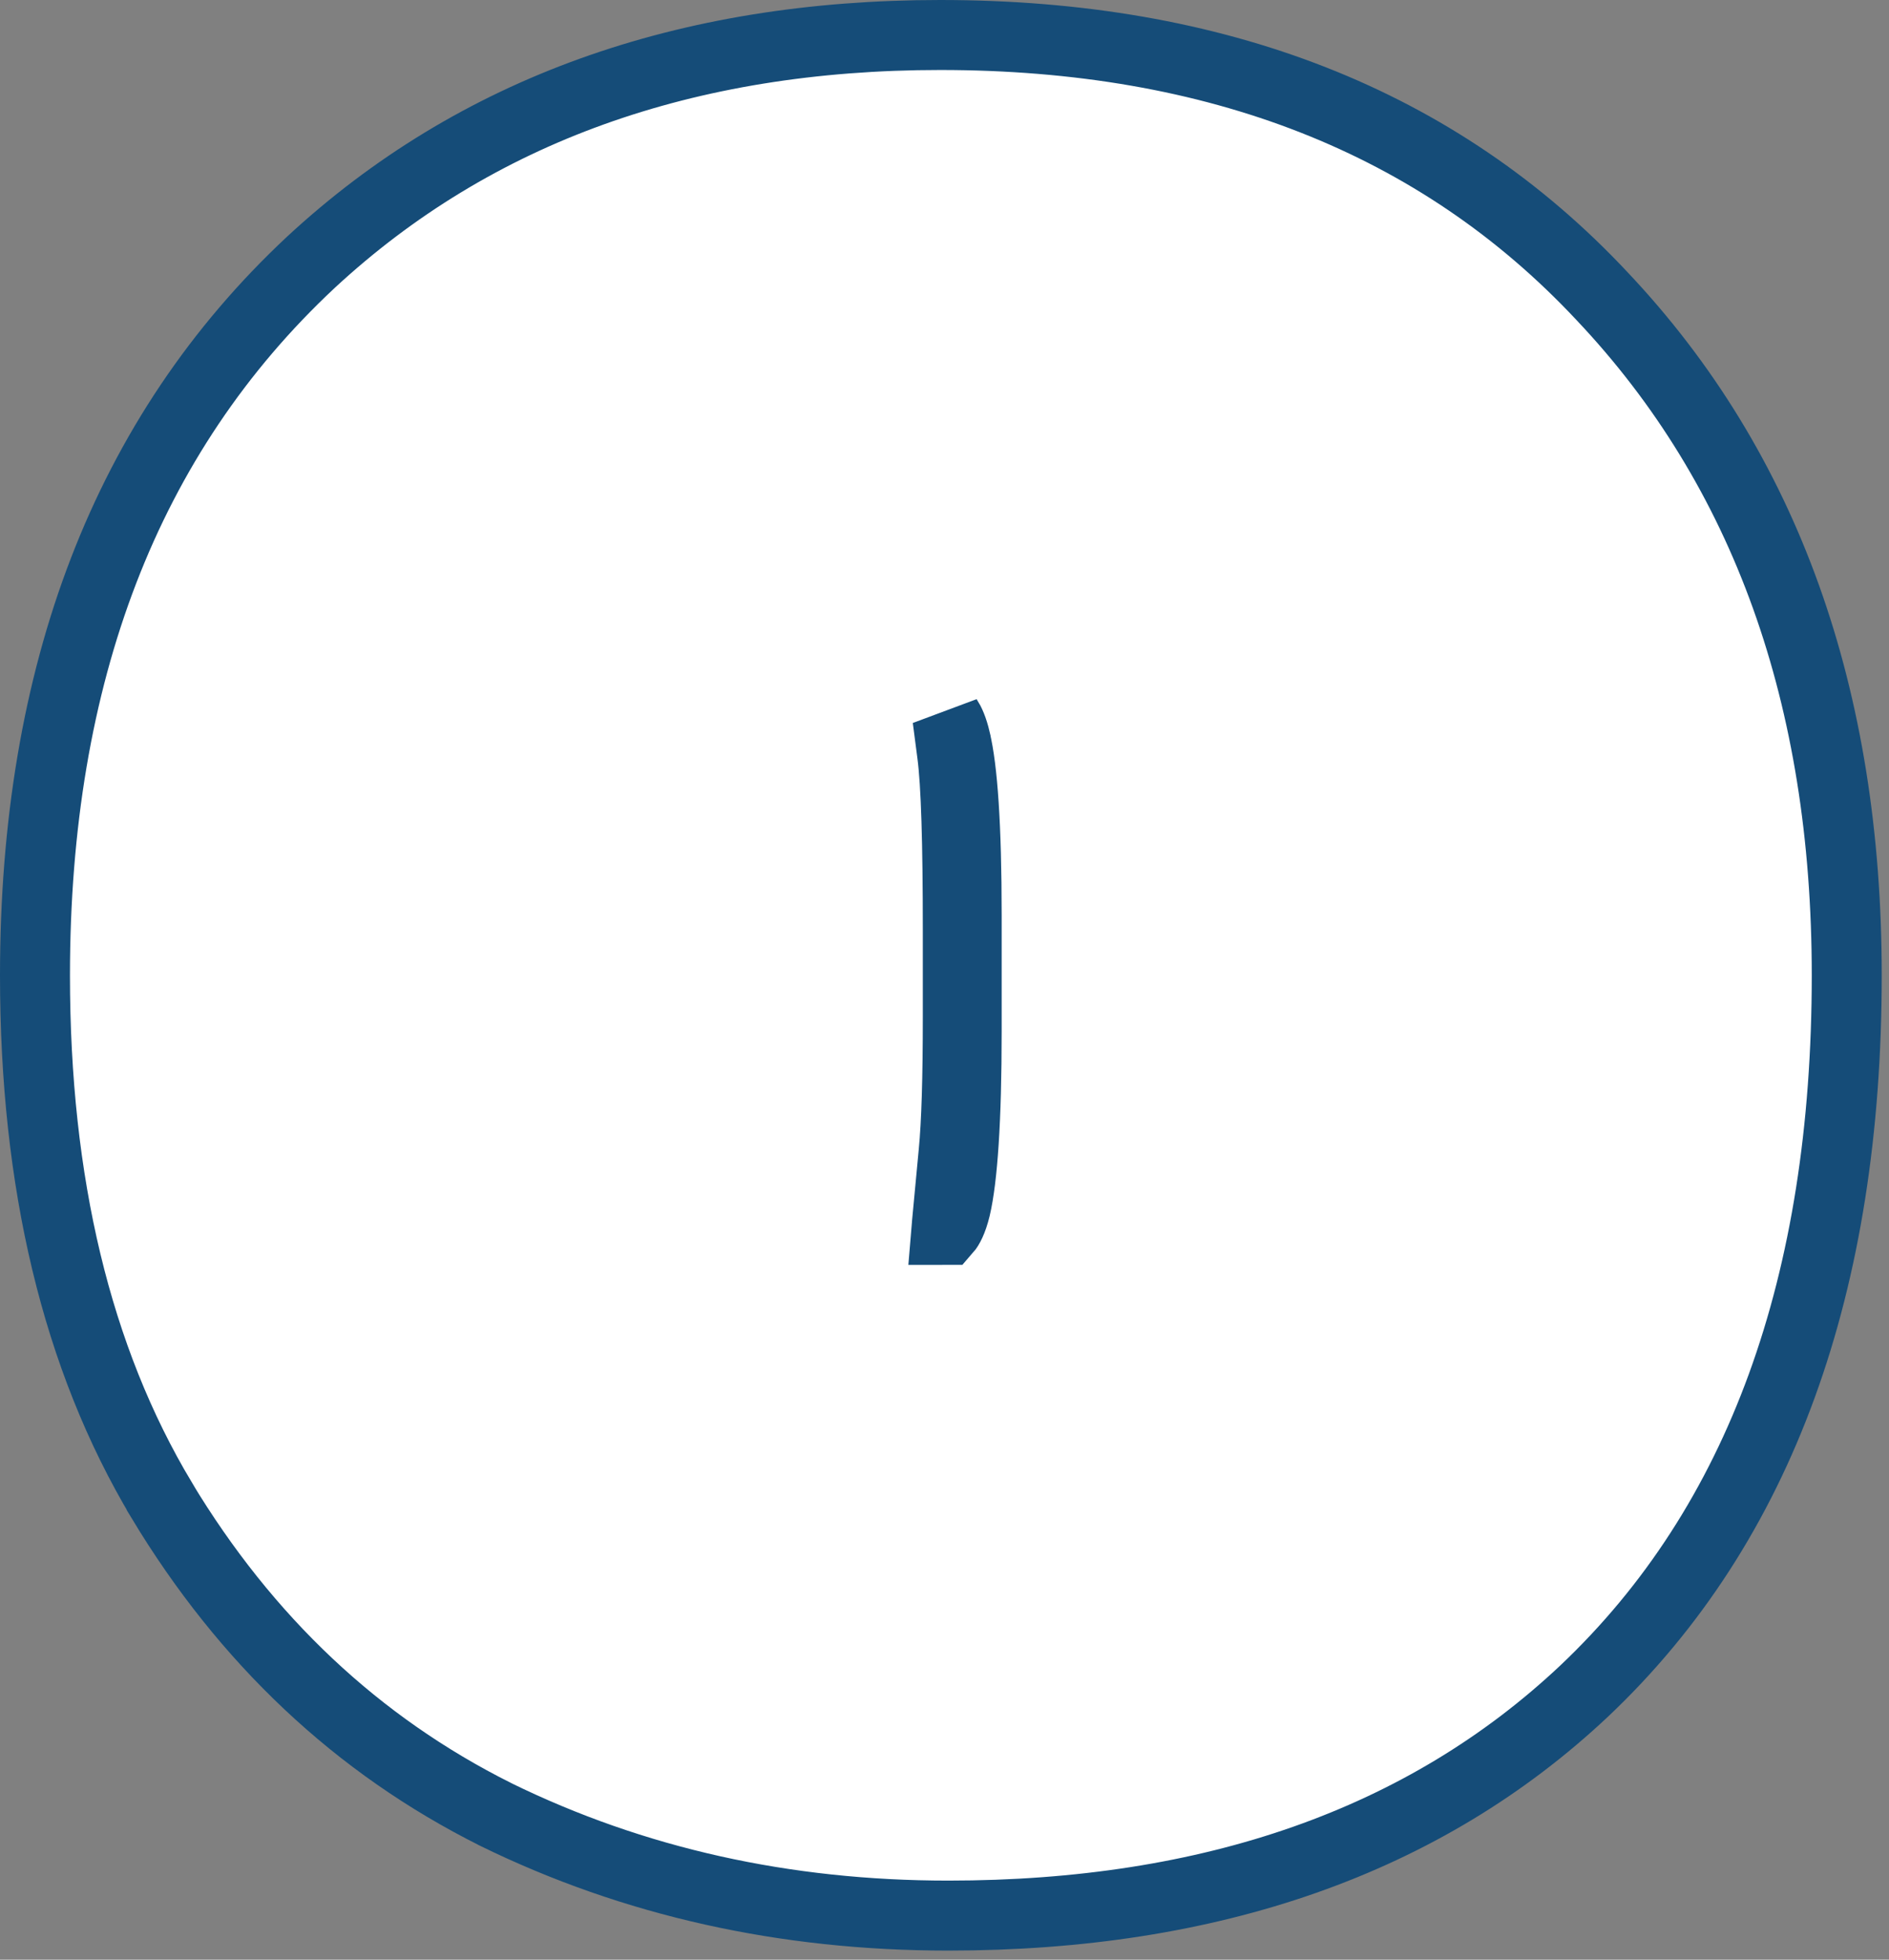 <svg width="27" height="28" viewBox="0 0 27 28" fill="none" xmlns="http://www.w3.org/2000/svg">
    <rect x="0" y="0" width="27" height="28" fill="#808080" stroke="none"/>
    <path
        d="M13.659 10.573L13.659 10.573L13.659 10.576C13.758 10.981 13.817 11.797 13.817 13.075V14.738C13.817 16.013 13.758 16.837 13.659 17.258C13.612 17.451 13.557 17.54 13.529 17.572C13.528 17.572 13.528 17.573 13.527 17.573L13.535 17.477C13.535 17.476 13.535 17.476 13.535 17.475C13.561 17.197 13.592 16.861 13.63 16.467C13.671 16.047 13.69 15.396 13.69 14.527V13.286C13.69 12.045 13.665 11.195 13.609 10.774C13.584 10.585 13.562 10.417 13.543 10.267C13.575 10.315 13.62 10.407 13.659 10.573ZM7.082 25.923L7.085 25.925C9.057 26.89 11.215 27.37 13.553 27.37C17.306 27.37 20.356 26.315 22.647 24.158L22.648 24.157C25.17 21.769 26.396 18.334 26.396 13.935C26.396 9.961 25.242 6.709 22.897 4.23C20.557 1.73 17.384 0.5 13.438 0.5C9.805 0.5 6.792 1.572 4.443 3.748L4.443 3.748L4.442 3.749C1.797 6.22 0.5 9.638 0.5 13.935C0.5 16.892 1.093 19.401 2.31 21.433L2.31 21.435C3.515 23.434 5.106 24.935 7.082 25.923Z"
        fill="white" stroke="#154C78" />
</svg>
